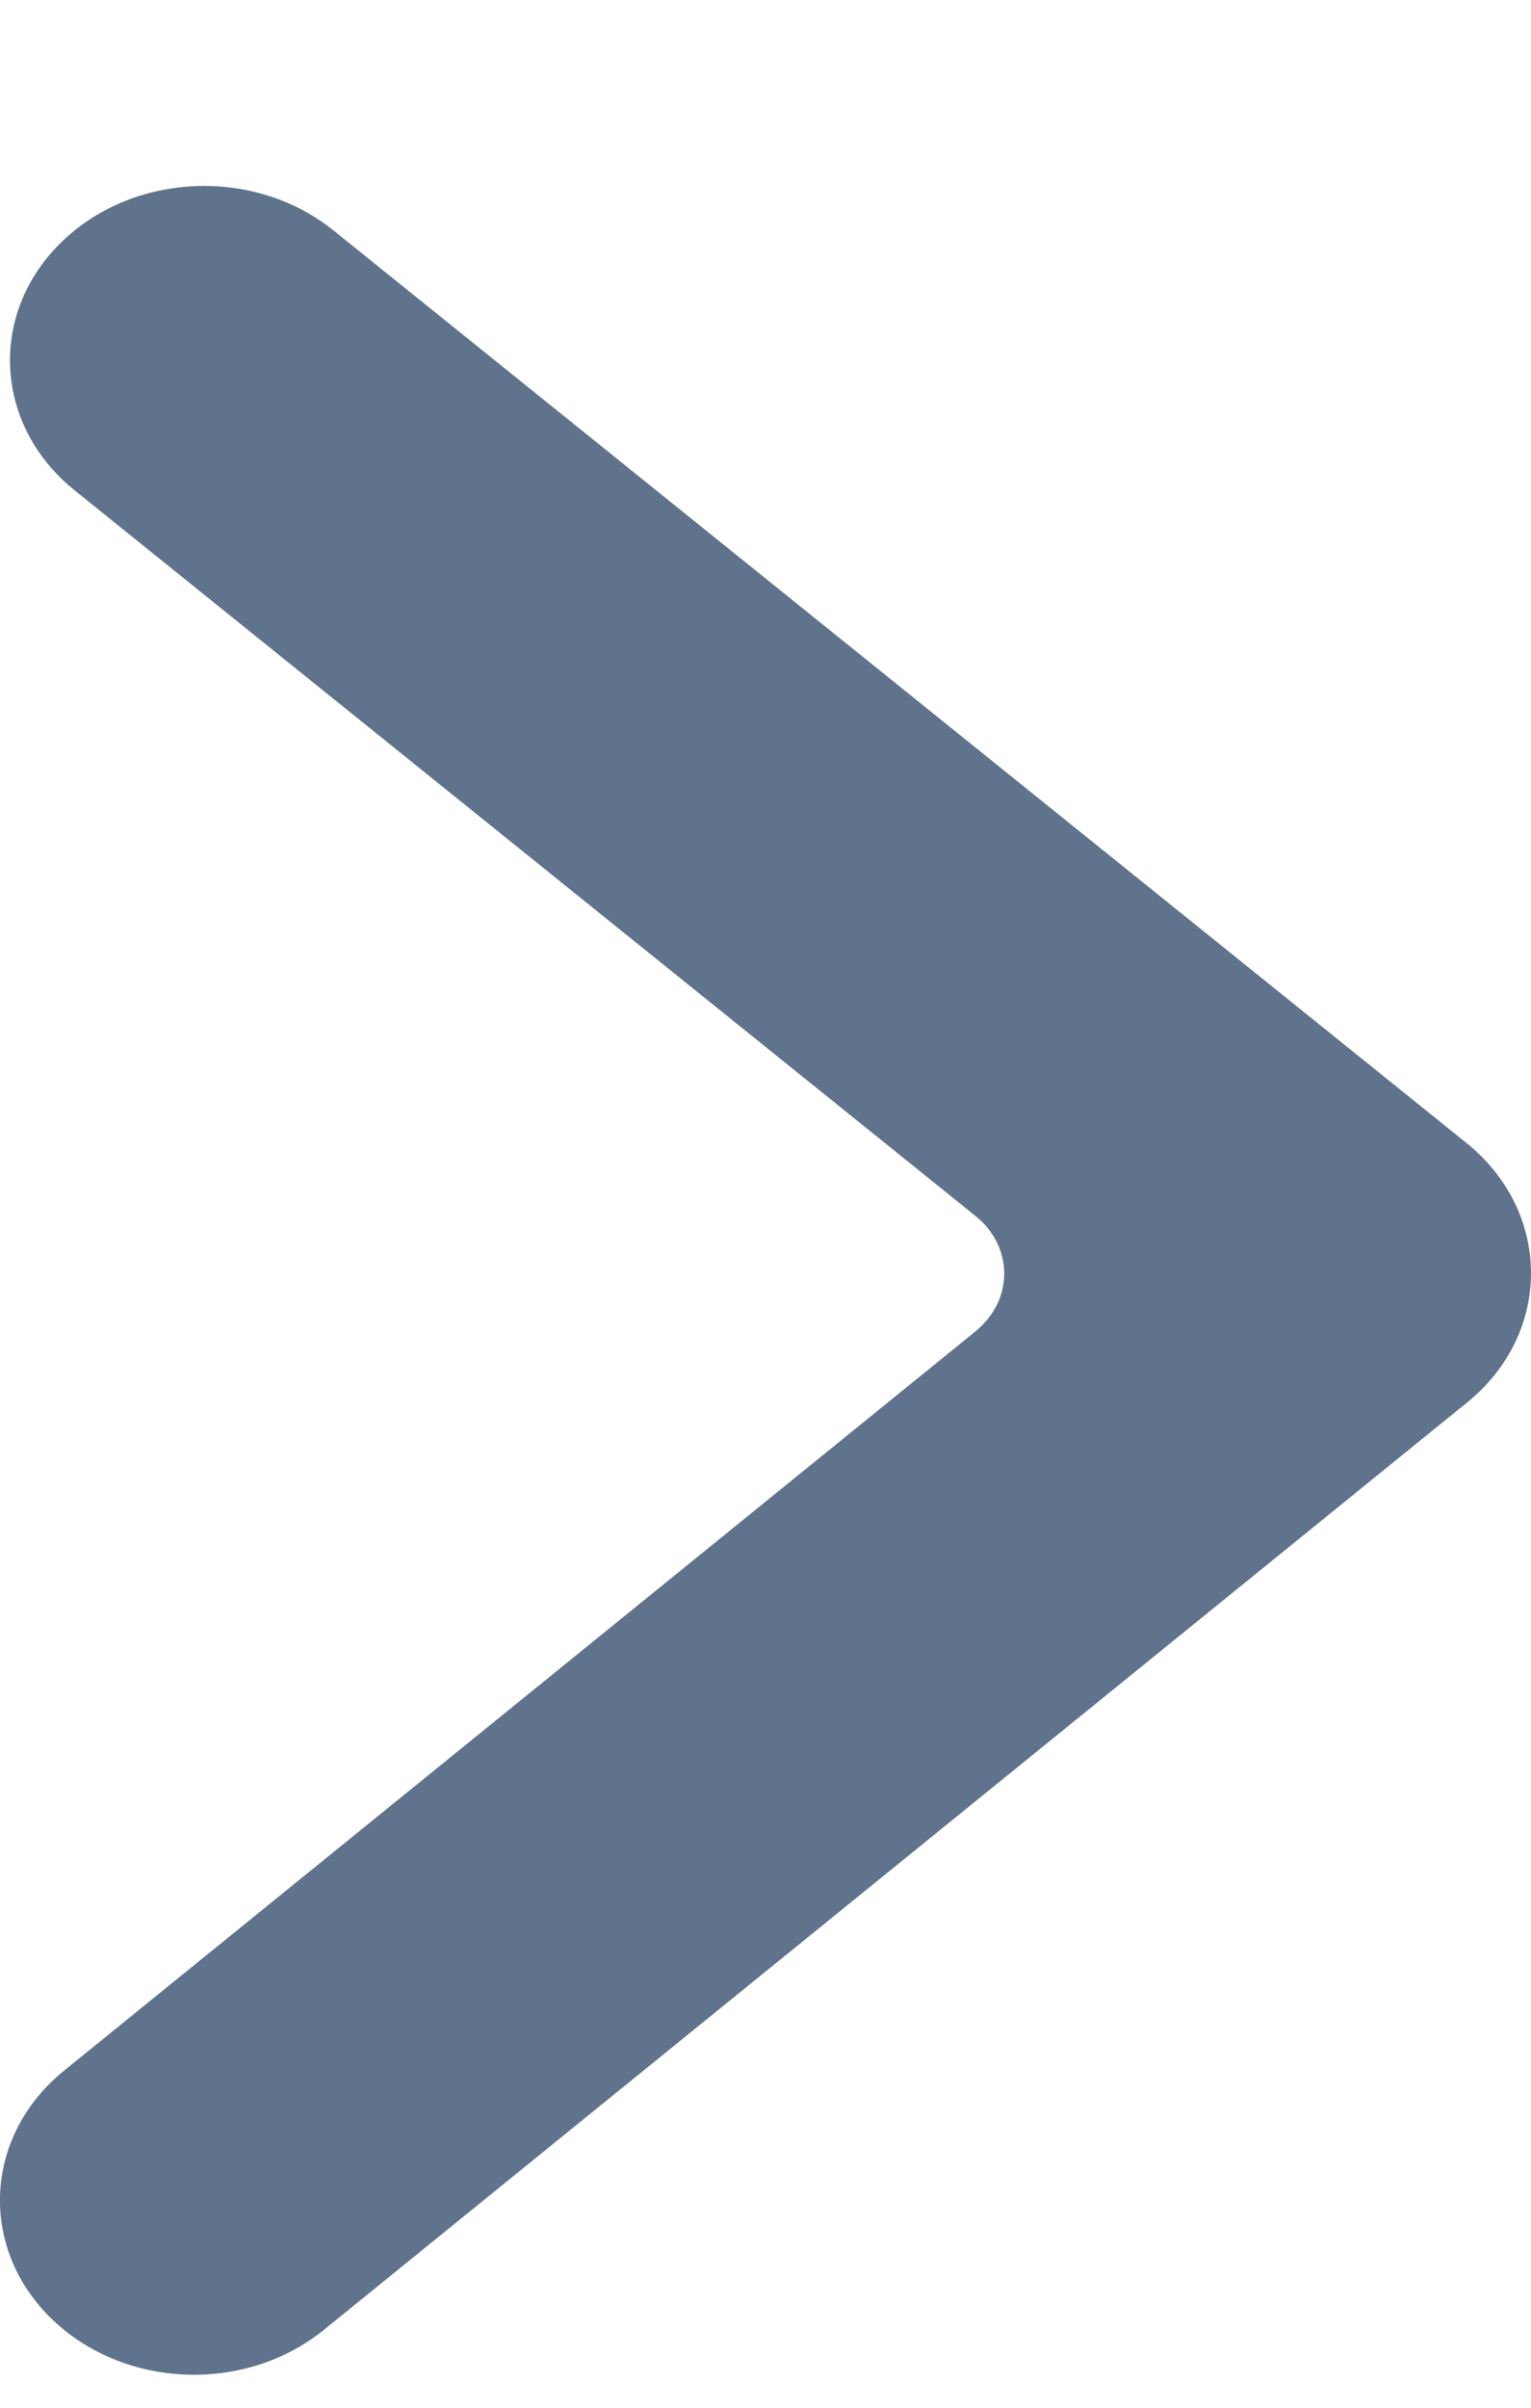 <svg width="7" height="11" viewBox="0 0 7 11" fill="none" xmlns="http://www.w3.org/2000/svg">
<path d="M0.293 9.46L4.462 6.081C4.472 6.073 4.481 6.064 4.49 6.055C4.636 5.91 4.623 5.687 4.461 5.556L0.341 2.24C-0.024 1.946 -0.055 1.443 0.272 1.115C0.599 0.787 1.16 0.759 1.525 1.053L6.705 5.222C7.097 5.538 7.099 6.091 6.707 6.408L1.481 10.644C1.117 10.939 0.557 10.913 0.228 10.586C-0.1 10.259 -0.071 9.755 0.293 9.46Z" fill="#5F738C"/>
</svg>
